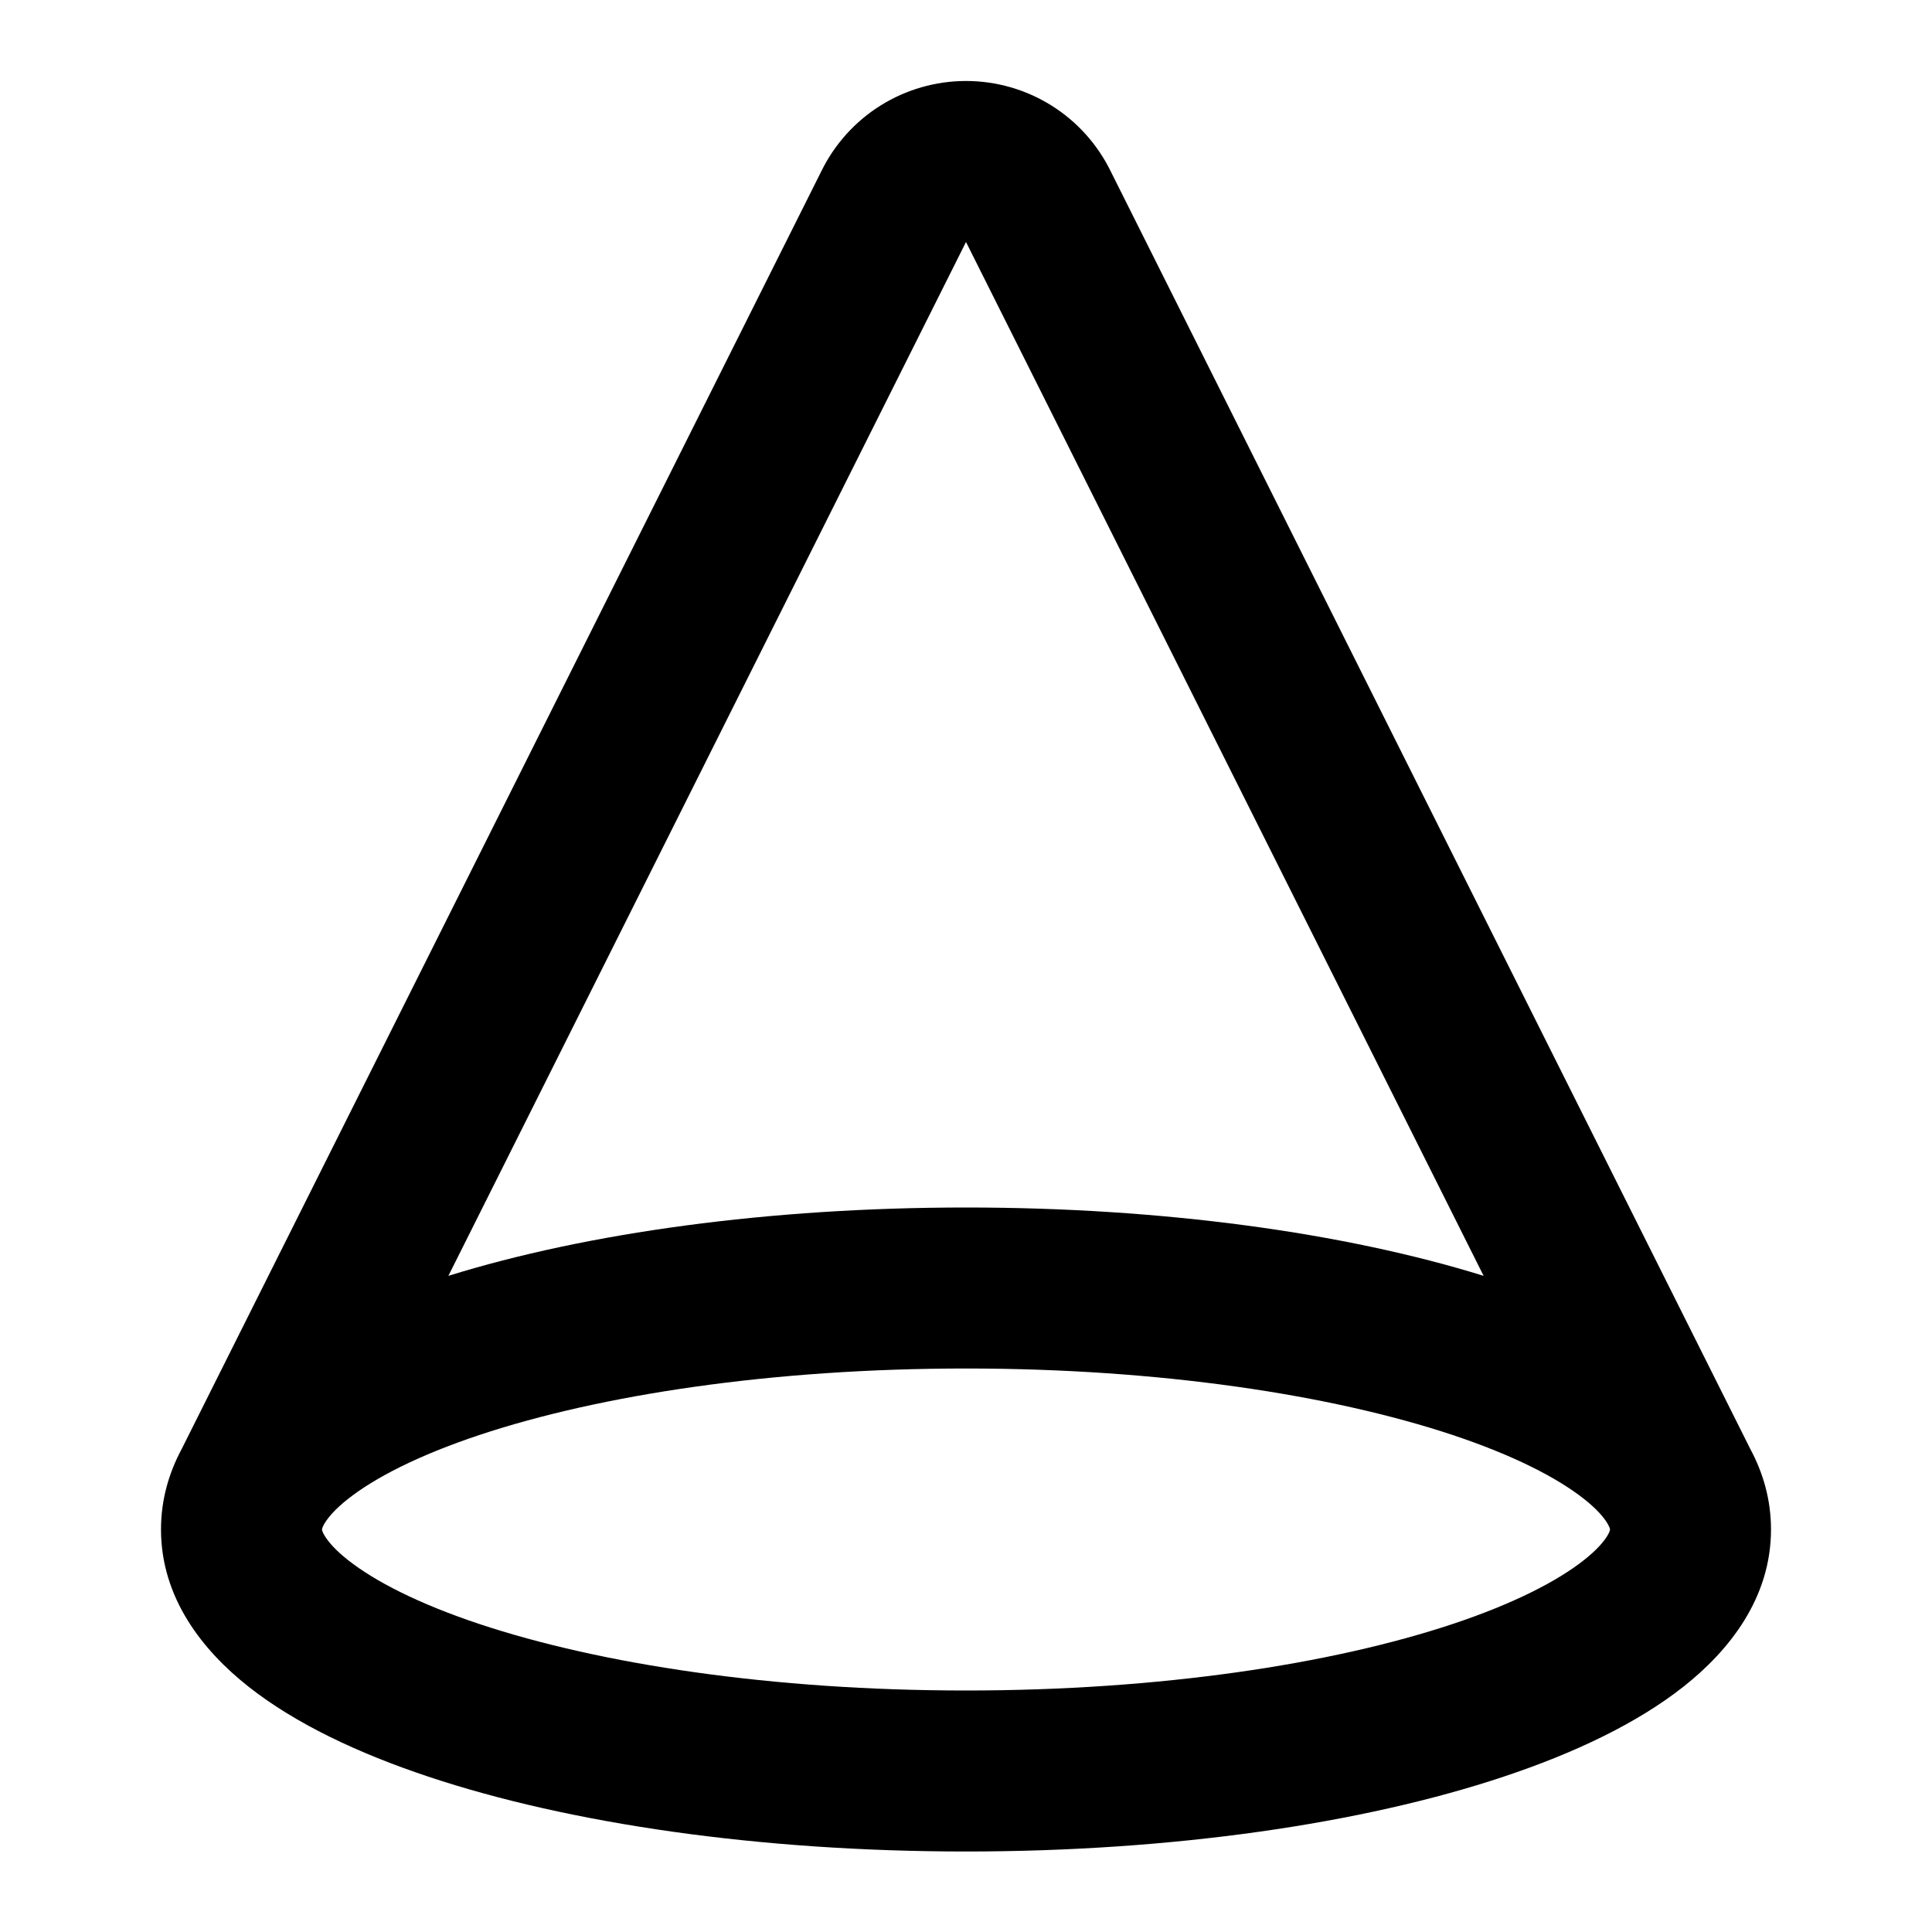 <svg width="24" height="24" viewBox="0 0 24 24" fill="none" xmlns="http://www.w3.org/2000/svg">
<path fill-rule="evenodd" clip-rule="evenodd" d="M10.938 1.311C11.256 1.112 11.624 1.006 12 1.006C12.376 1.006 12.744 1.112 13.062 1.311C13.378 1.509 13.633 1.792 13.797 2.127L21.742 17.998C21.901 18.294 22 18.628 22 19C22 19.852 21.481 20.504 20.912 20.953C20.331 21.411 19.553 21.779 18.68 22.07C16.925 22.655 14.563 23 12 23C9.437 23 7.075 22.655 5.32 22.07C4.447 21.779 3.669 21.411 3.088 20.953C2.519 20.504 2 19.852 2 19C2 18.628 2.099 18.295 2.257 18L10.203 2.127C10.367 1.792 10.622 1.509 10.938 1.311ZM4.01 18.966L4.026 18.933C4.029 18.929 4.032 18.924 4.035 18.919C4.078 18.849 4.164 18.745 4.326 18.618C4.656 18.358 5.196 18.079 5.952 17.827C7.454 17.327 9.592 17 12 17C14.408 17 16.546 17.327 18.048 17.827C18.804 18.079 19.344 18.358 19.674 18.618C19.836 18.745 19.922 18.849 19.965 18.919C19.968 18.924 19.971 18.928 19.973 18.933L19.99 18.967C19.994 18.974 19.996 18.98 19.997 18.985C20 18.995 20 18.999 20 19C20 19 20 19.001 20 19.002C20 19.004 19.999 19.008 19.997 19.015C19.994 19.026 19.985 19.049 19.965 19.081C19.922 19.151 19.836 19.255 19.674 19.382C19.344 19.642 18.804 19.921 18.048 20.173C16.546 20.673 14.408 21 12 21C9.592 21 7.454 20.673 5.952 20.173C5.196 19.921 4.656 19.642 4.326 19.382C4.164 19.255 4.078 19.151 4.035 19.081C4.015 19.049 4.006 19.026 4.003 19.015C4 19.005 4 19.001 4 19C4 18.999 4 18.995 4.003 18.985C4.004 18.98 4.007 18.974 4.01 18.966ZM18.43 15.849C16.703 15.313 14.443 15 12 15C9.557 15 7.297 15.313 5.57 15.849L11.994 3.018L12 3.006L18.43 15.849Z" fill="black" style="fill:black;fill-opacity:1;"/>
</svg>
